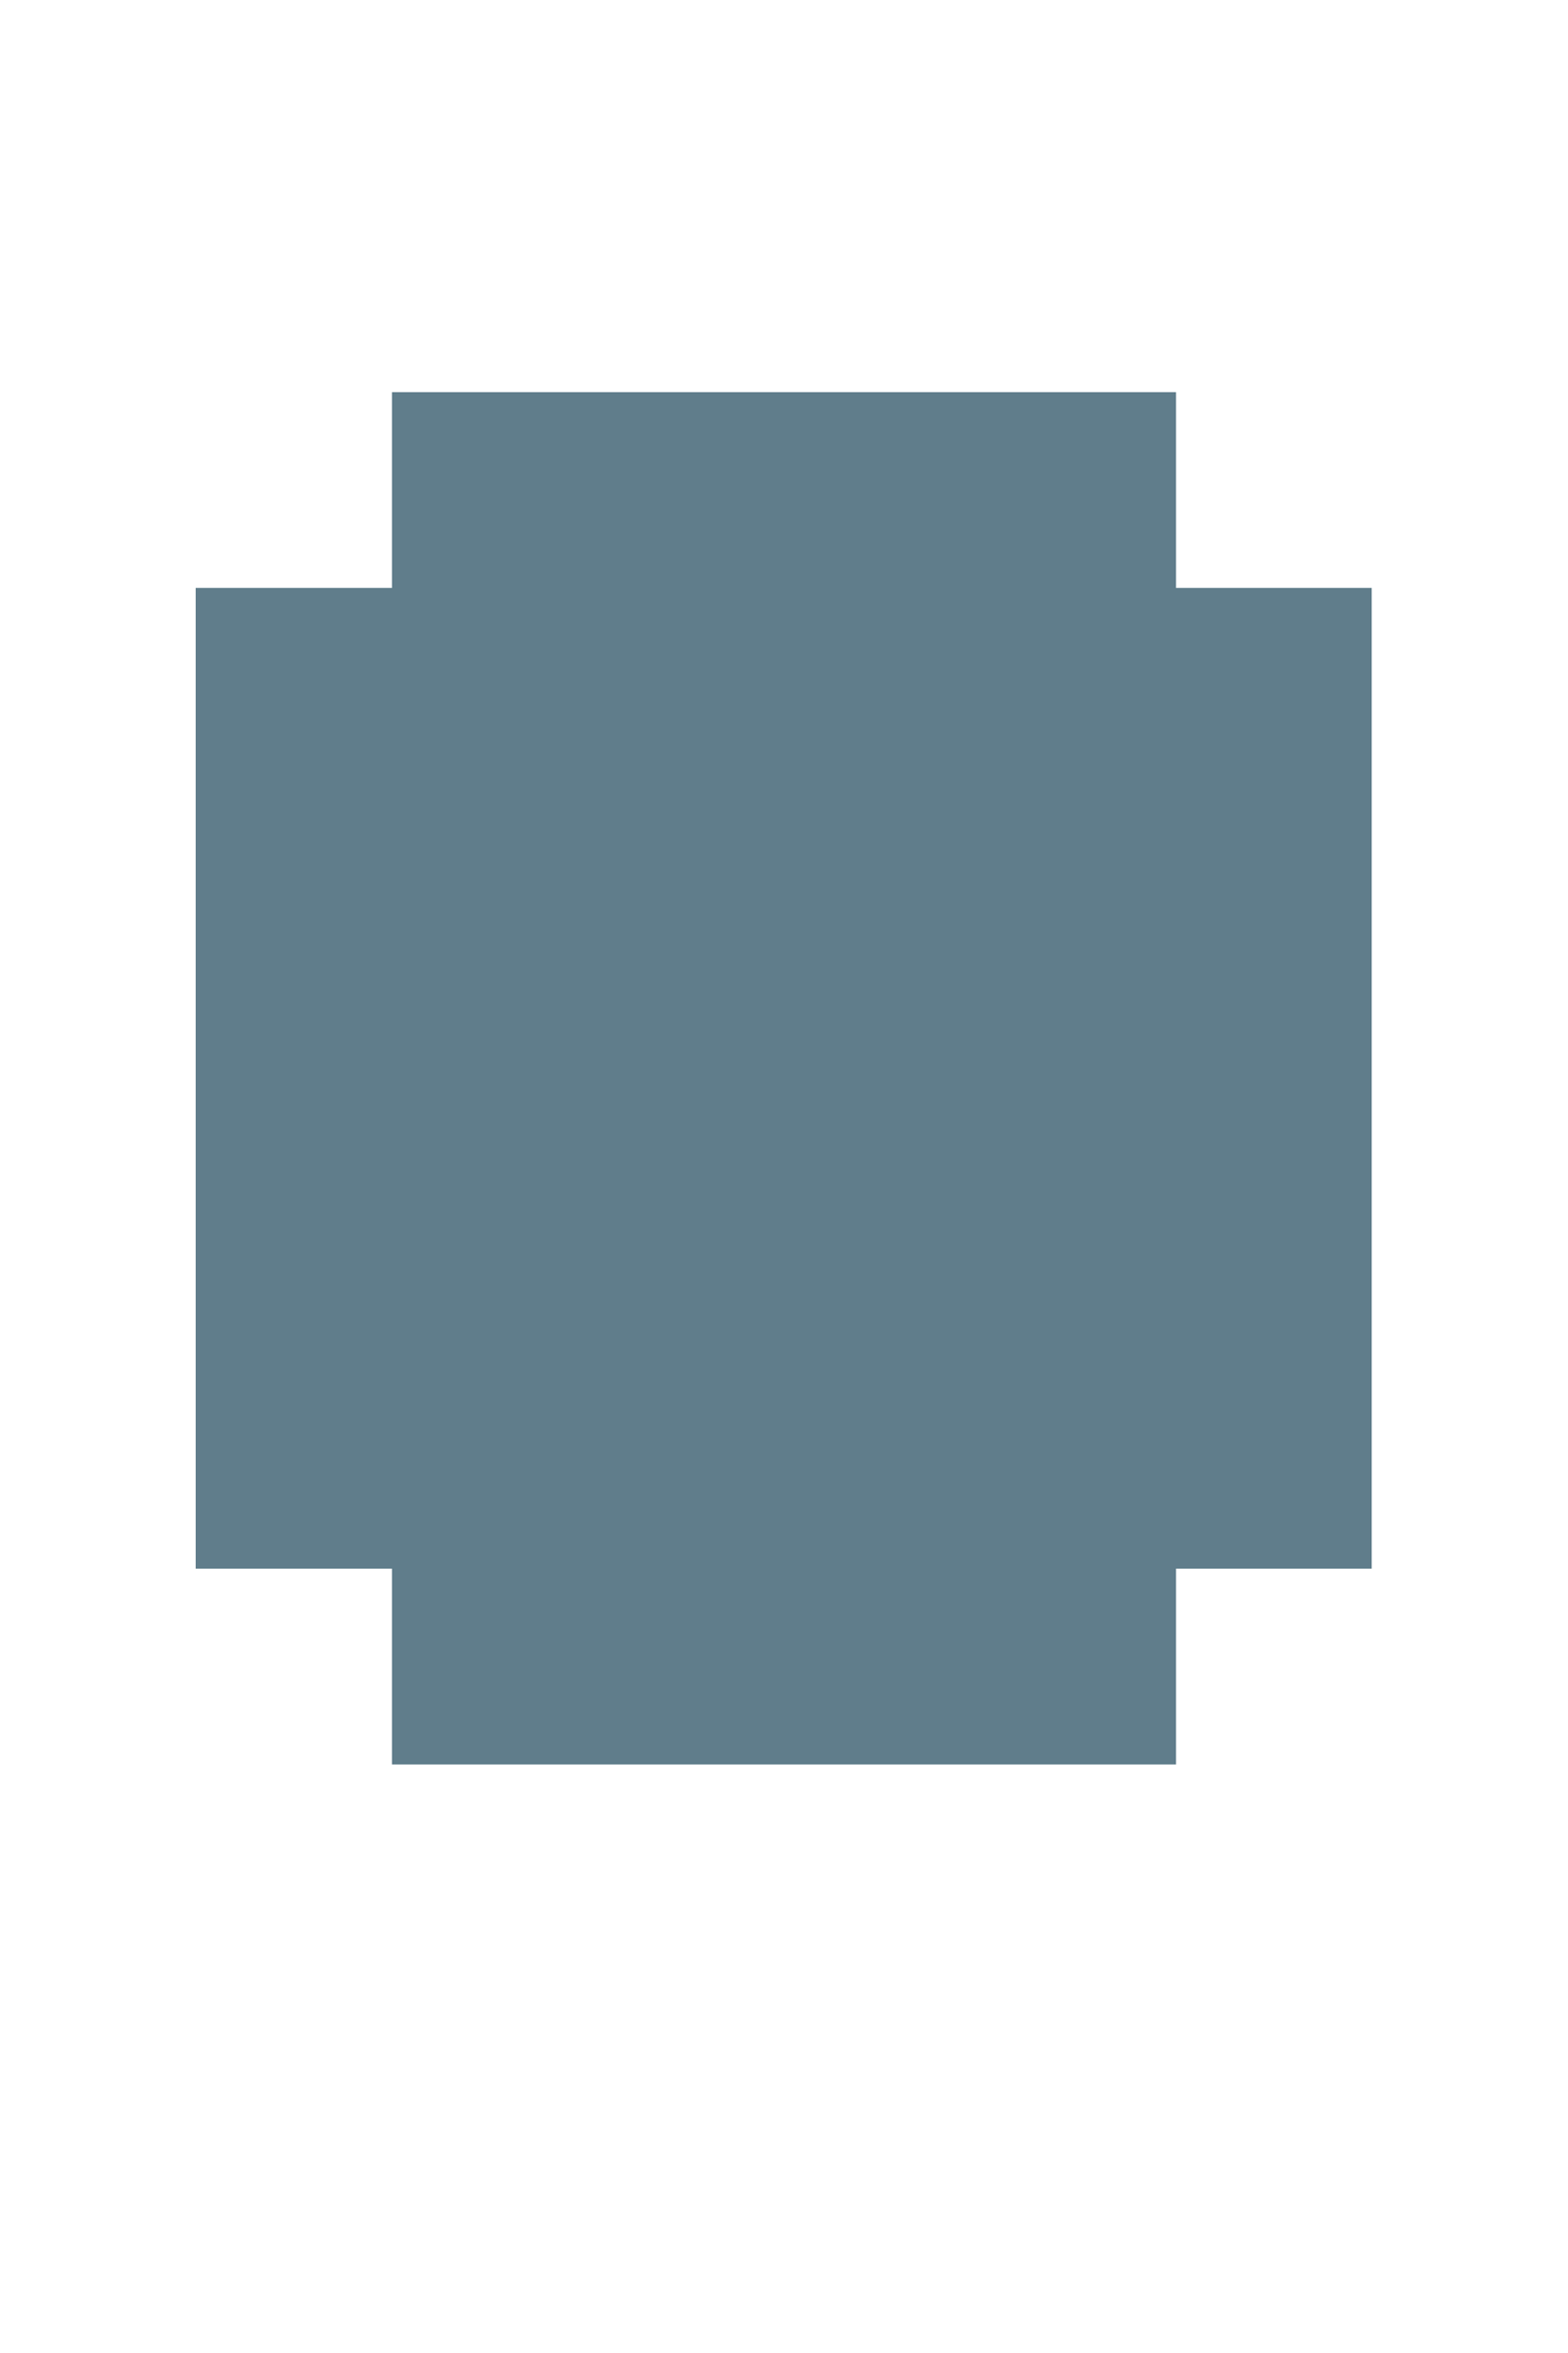 <svg version="1.1" xmlns="http://www.w3.org/2000/svg" xmlns:xlink="http://www.w3.org/1999/xlink" shape-rendering="crispEdges" width="8" height="12" viewBox="0 0 8 12"><g><path fill="rgba(96,125,139,1.00)" d="M2,2h4v1h-4ZM1,3h6v5h-6ZM2,8h4v1h-4Z"></path></g></svg>